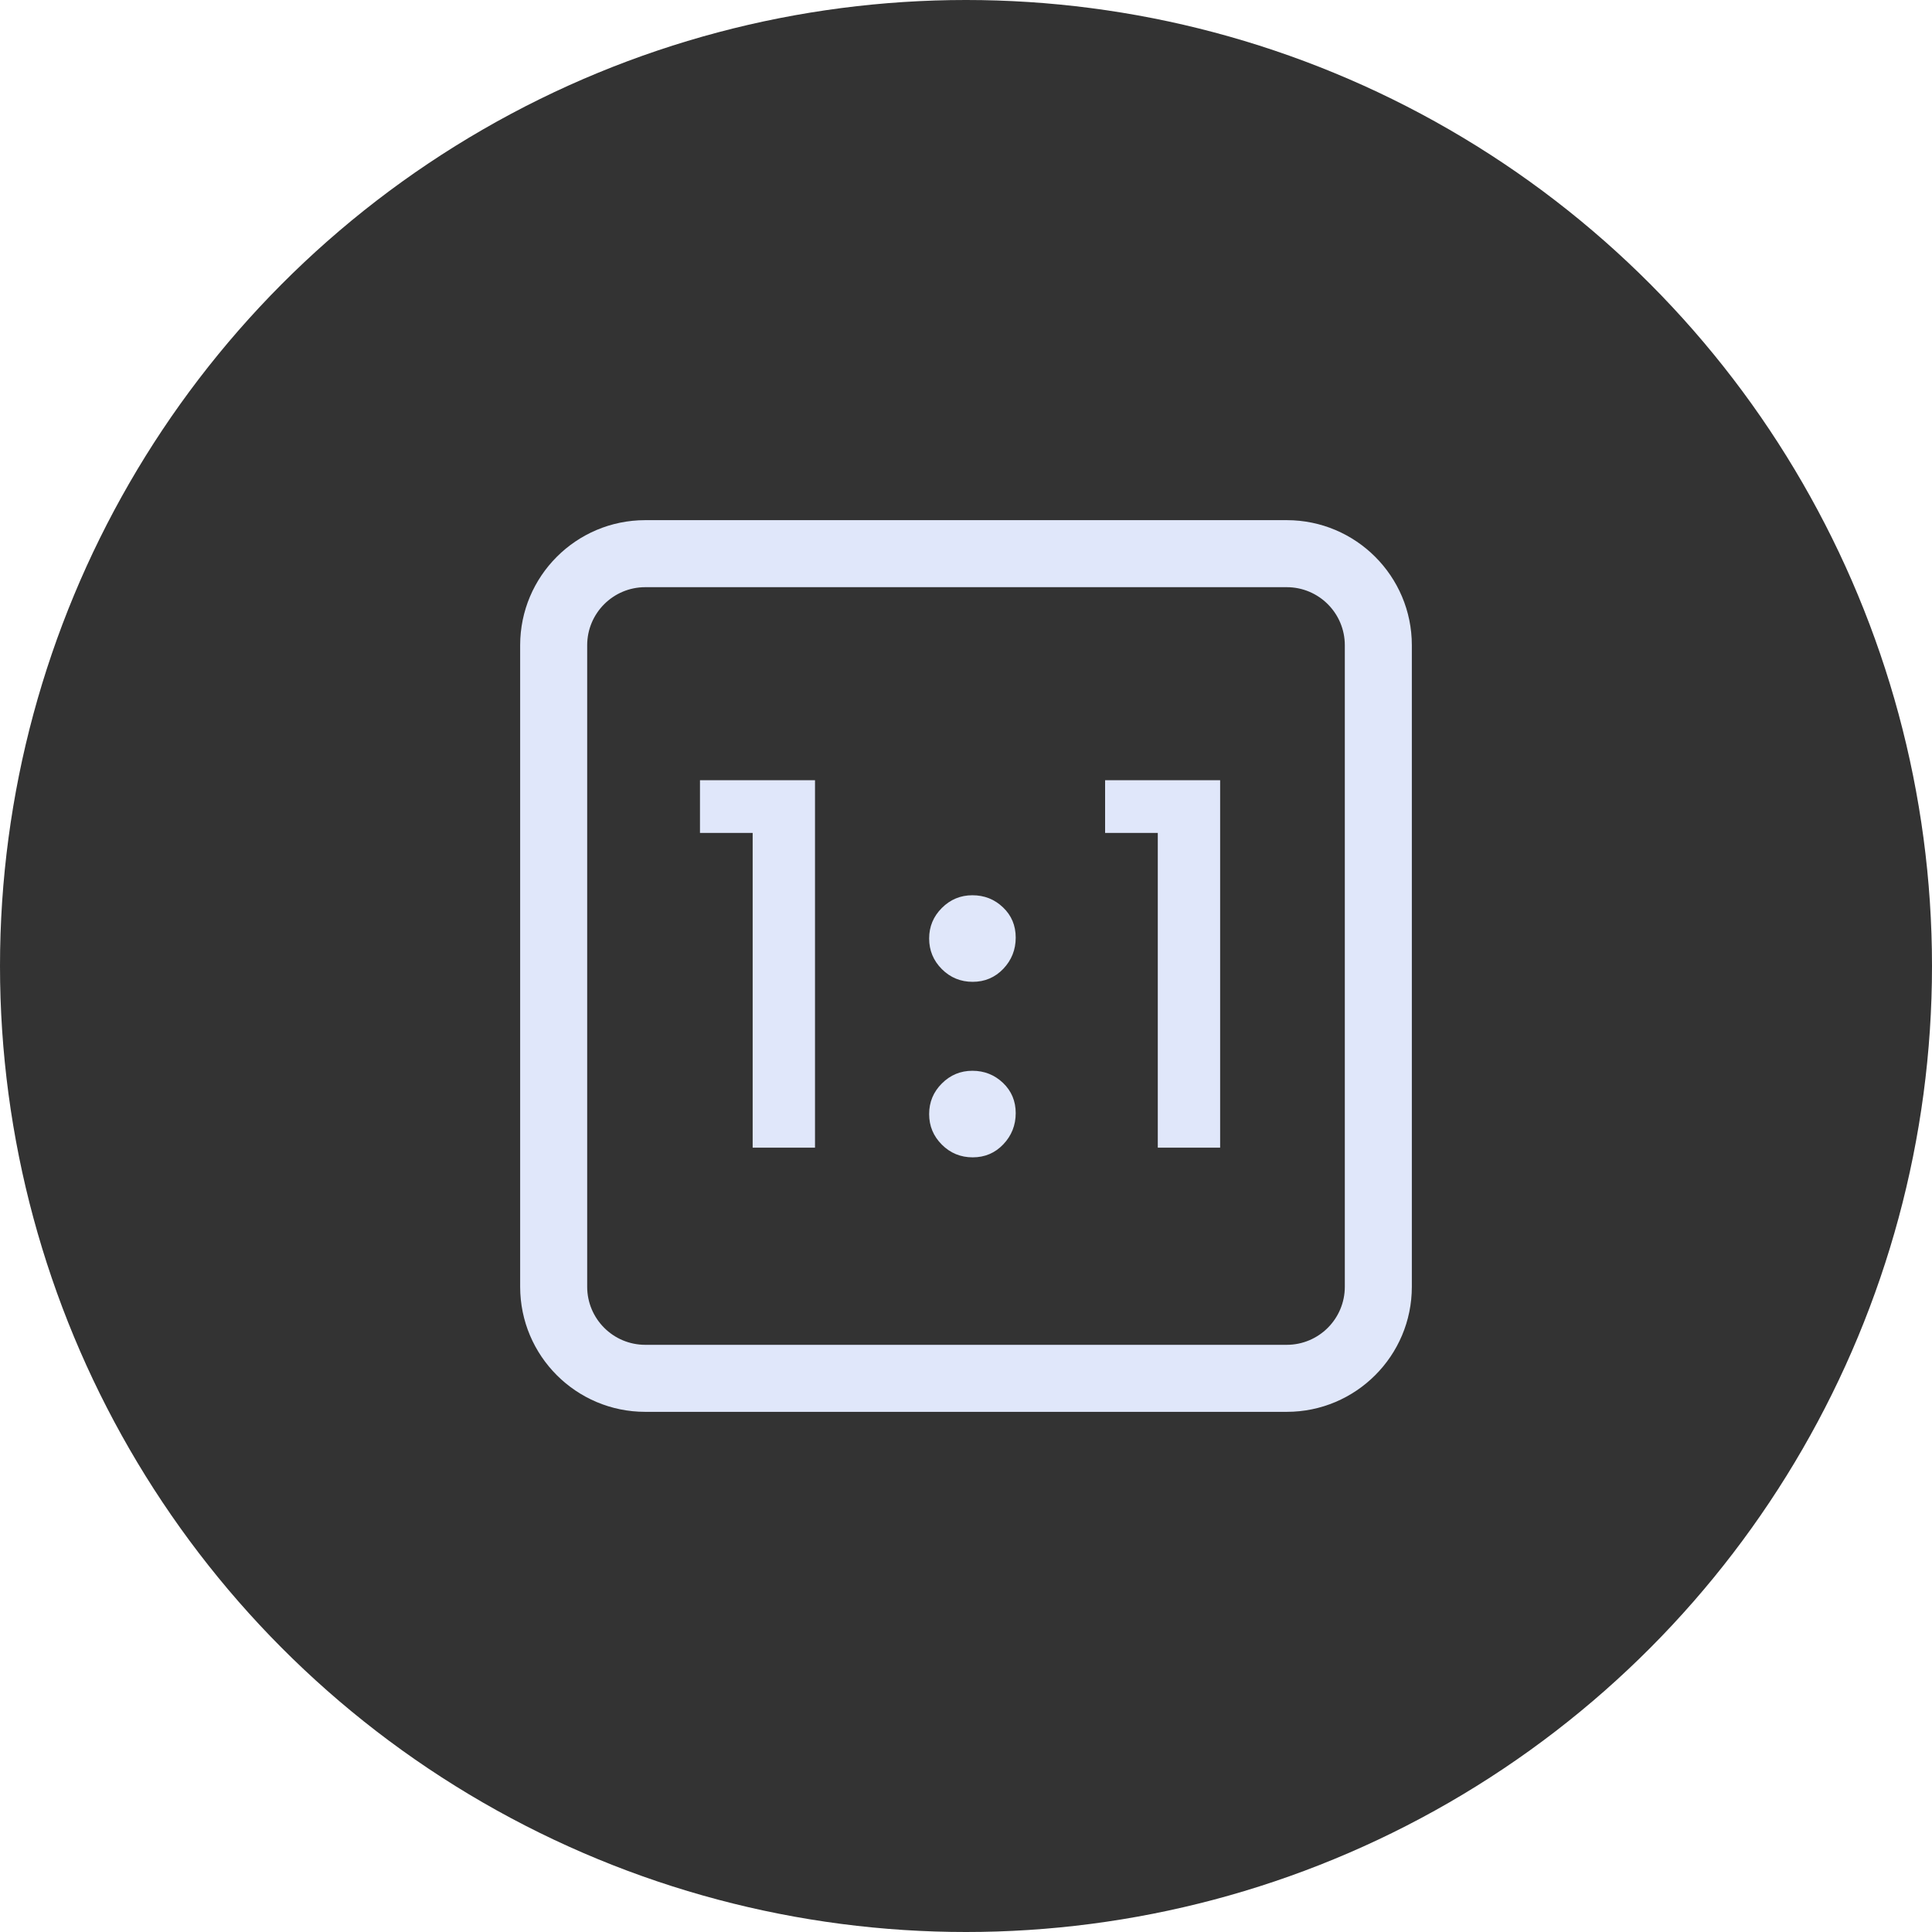 <?xml version="1.0" encoding="UTF-8"?>
<svg width="26px" height="26px" viewBox="0 0 26 26" version="1.1" xmlns="http://www.w3.org/2000/svg" xmlns:xlink="http://www.w3.org/1999/xlink">
    <!-- Generator: Sketch 61 (89581) - https://sketch.com -->
    <title>preview_actual_select</title>
    <desc>Created with Sketch.</desc>
    <g id="图标" stroke="none" stroke-width="1" fill="none" fill-rule="evenodd">
        <g id="切图" transform="translate(-416, -314)">
            <g id="preview_actual_select" transform="translate(416, 314)">
                <circle id="椭圆形备份" fill-opacity="0.8" fill="#000000" cx="13" cy="13" r="13"></circle>
                <path d="M17.316,7 C18.246,7 19,7.754 19,8.684 L19,17.316 C19,18.246 18.246,19 17.316,19 L8.684,19 C7.754,19 7,18.246 7,17.316 L7,8.684 C7,7.754 7.754,7 8.684,7 L17.316,7 Z M17.316,7.902 L8.684,7.902 C8.252,7.902 7.902,8.252 7.902,8.684 L7.902,17.316 C7.902,17.748 8.252,18.098 8.684,18.098 L17.316,18.098 C17.748,18.098 18.098,17.748 18.098,17.316 L18.098,8.684 C18.098,8.252 17.748,7.902 17.316,7.902 Z M13.086,14.41 C13.247,14.41 13.384,14.465 13.498,14.573 C13.612,14.682 13.669,14.818 13.669,14.98 C13.669,15.143 13.613,15.283 13.502,15.4 C13.391,15.517 13.253,15.575 13.09,15.575 C12.928,15.575 12.789,15.518 12.675,15.404 C12.561,15.29 12.504,15.153 12.504,14.993 C12.504,14.832 12.561,14.695 12.675,14.581 C12.789,14.467 12.926,14.41 13.086,14.41 Z M10.968,10.5 L10.968,15.445 L10.129,15.445 L10.129,11.209 L9.42,11.209 L9.42,10.5 L10.968,10.5 Z M16.42,10.5 L16.42,15.445 L15.581,15.445 L15.581,11.209 L14.872,11.209 L14.872,10.5 L16.42,10.5 Z M13.086,12.048 C13.247,12.048 13.384,12.102 13.498,12.211 C13.612,12.319 13.669,12.455 13.669,12.618 C13.669,12.781 13.613,12.921 13.502,13.038 C13.391,13.154 13.253,13.213 13.09,13.213 C12.928,13.213 12.789,13.156 12.675,13.042 C12.561,12.928 12.504,12.79 12.504,12.63 C12.504,12.47 12.561,12.333 12.675,12.219 C12.789,12.105 12.926,12.048 13.086,12.048 Z" id="形状结合" fill="#E0E7FA" fill-rule="nonzero"></path>
            </g>
        </g>
    </g>
</svg>